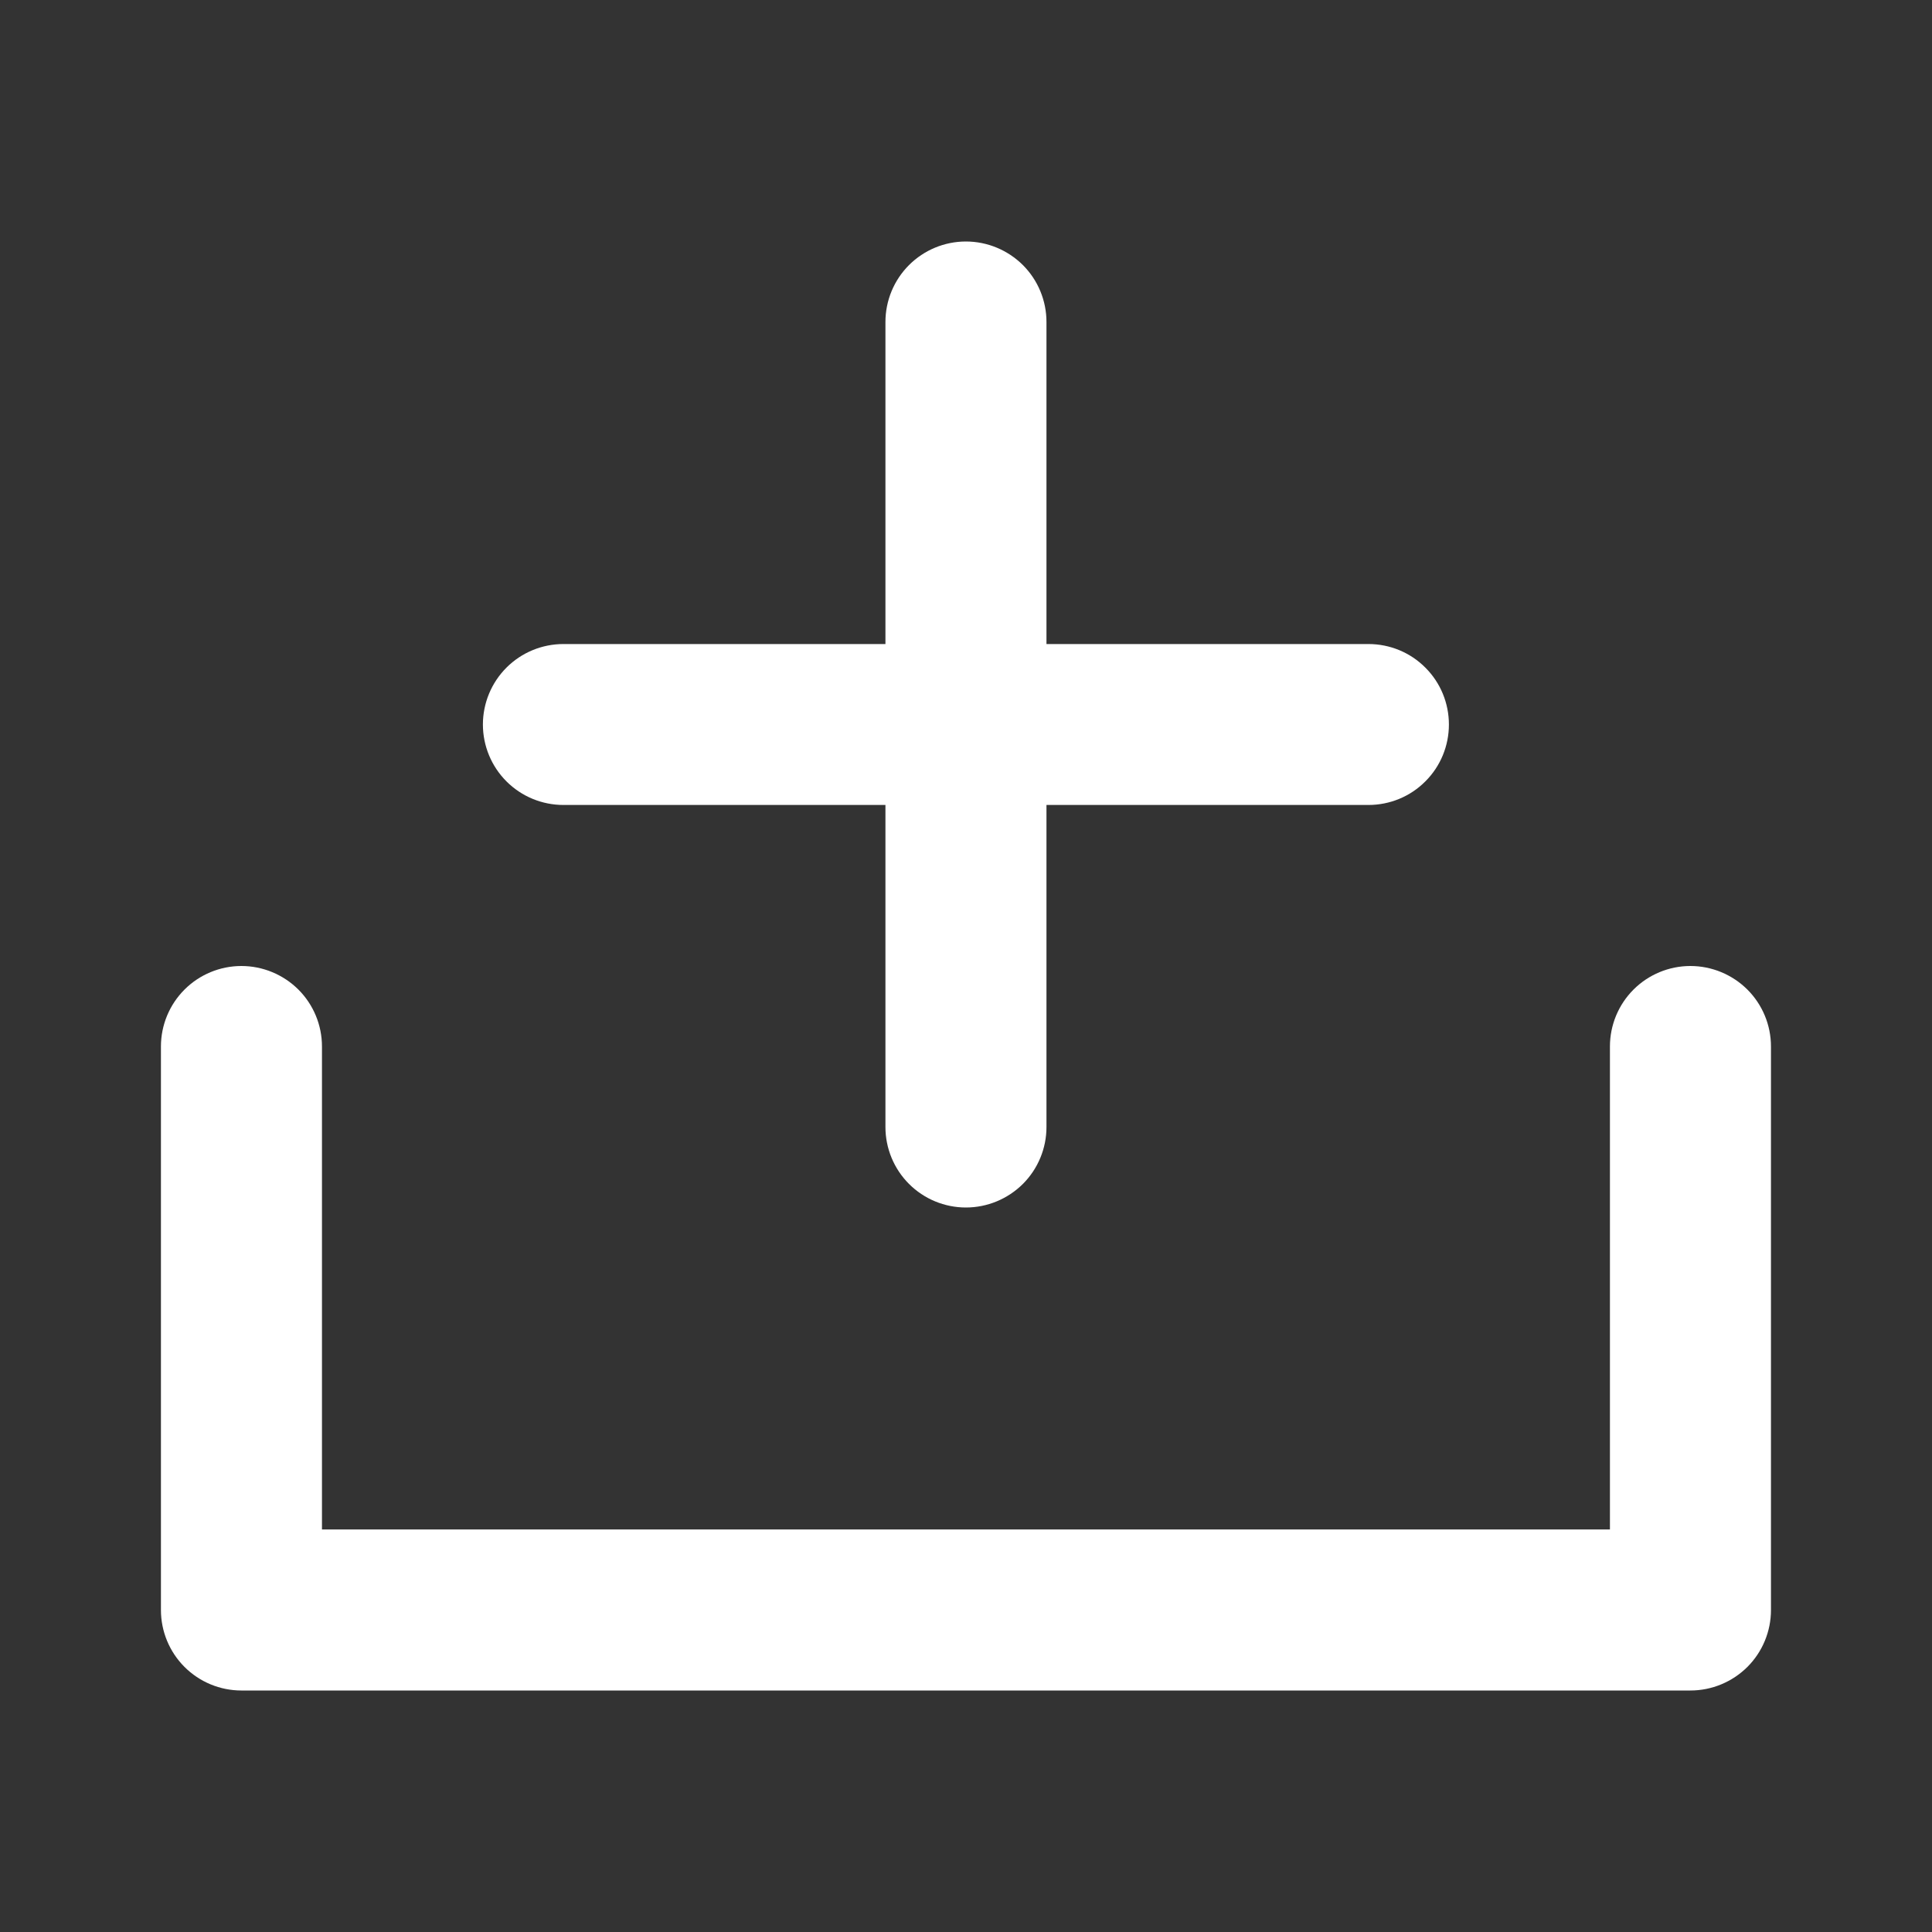 <svg width="20" height="20" viewBox="0 0 20 20" fill="none" xmlns="http://www.w3.org/2000/svg">
<rect x="0" y="0" width="20" height="20" fill="#333333" stroke="none"/>
<path d="M18.333 10.833V16.667C18.333 16.888 18.245 17.1 18.089 17.256C17.932 17.412 17.72 17.5 17.499 17.5H2.499C2.278 17.5 2.066 17.412 1.91 17.256C1.754 17.1 1.666 16.888 1.666 16.667V10.833C1.666 10.612 1.754 10.4 1.91 10.244C2.066 10.088 2.278 10 2.499 10C2.72 10 2.932 10.088 3.089 10.244C3.245 10.4 3.333 10.612 3.333 10.833V15.833H16.666V10.833C16.666 10.612 16.754 10.4 16.91 10.244C17.066 10.088 17.278 10 17.499 10C17.72 10 17.932 10.088 18.089 10.244C18.245 10.4 18.333 10.612 18.333 10.833ZM9.999 2.5C9.778 2.5 9.566 2.588 9.41 2.744C9.254 2.9 9.166 3.112 9.166 3.333V6.667H5.833C5.612 6.667 5.4 6.754 5.243 6.911C5.087 7.067 4.999 7.279 4.999 7.5C4.999 7.721 5.087 7.933 5.243 8.089C5.4 8.246 5.612 8.333 5.833 8.333H9.166V11.667C9.166 11.888 9.254 12.1 9.41 12.256C9.566 12.412 9.778 12.5 9.999 12.5C10.22 12.5 10.432 12.412 10.589 12.256C10.745 12.1 10.833 11.888 10.833 11.667V8.333H14.166C14.387 8.333 14.599 8.246 14.755 8.089C14.912 7.933 14.999 7.721 14.999 7.5C14.999 7.279 14.912 7.067 14.755 6.911C14.599 6.754 14.387 6.667 14.166 6.667H10.833V3.333C10.833 3.112 10.745 2.9 10.589 2.744C10.432 2.588 10.22 2.5 9.999 2.5Z" fill="white"/>
</svg>
